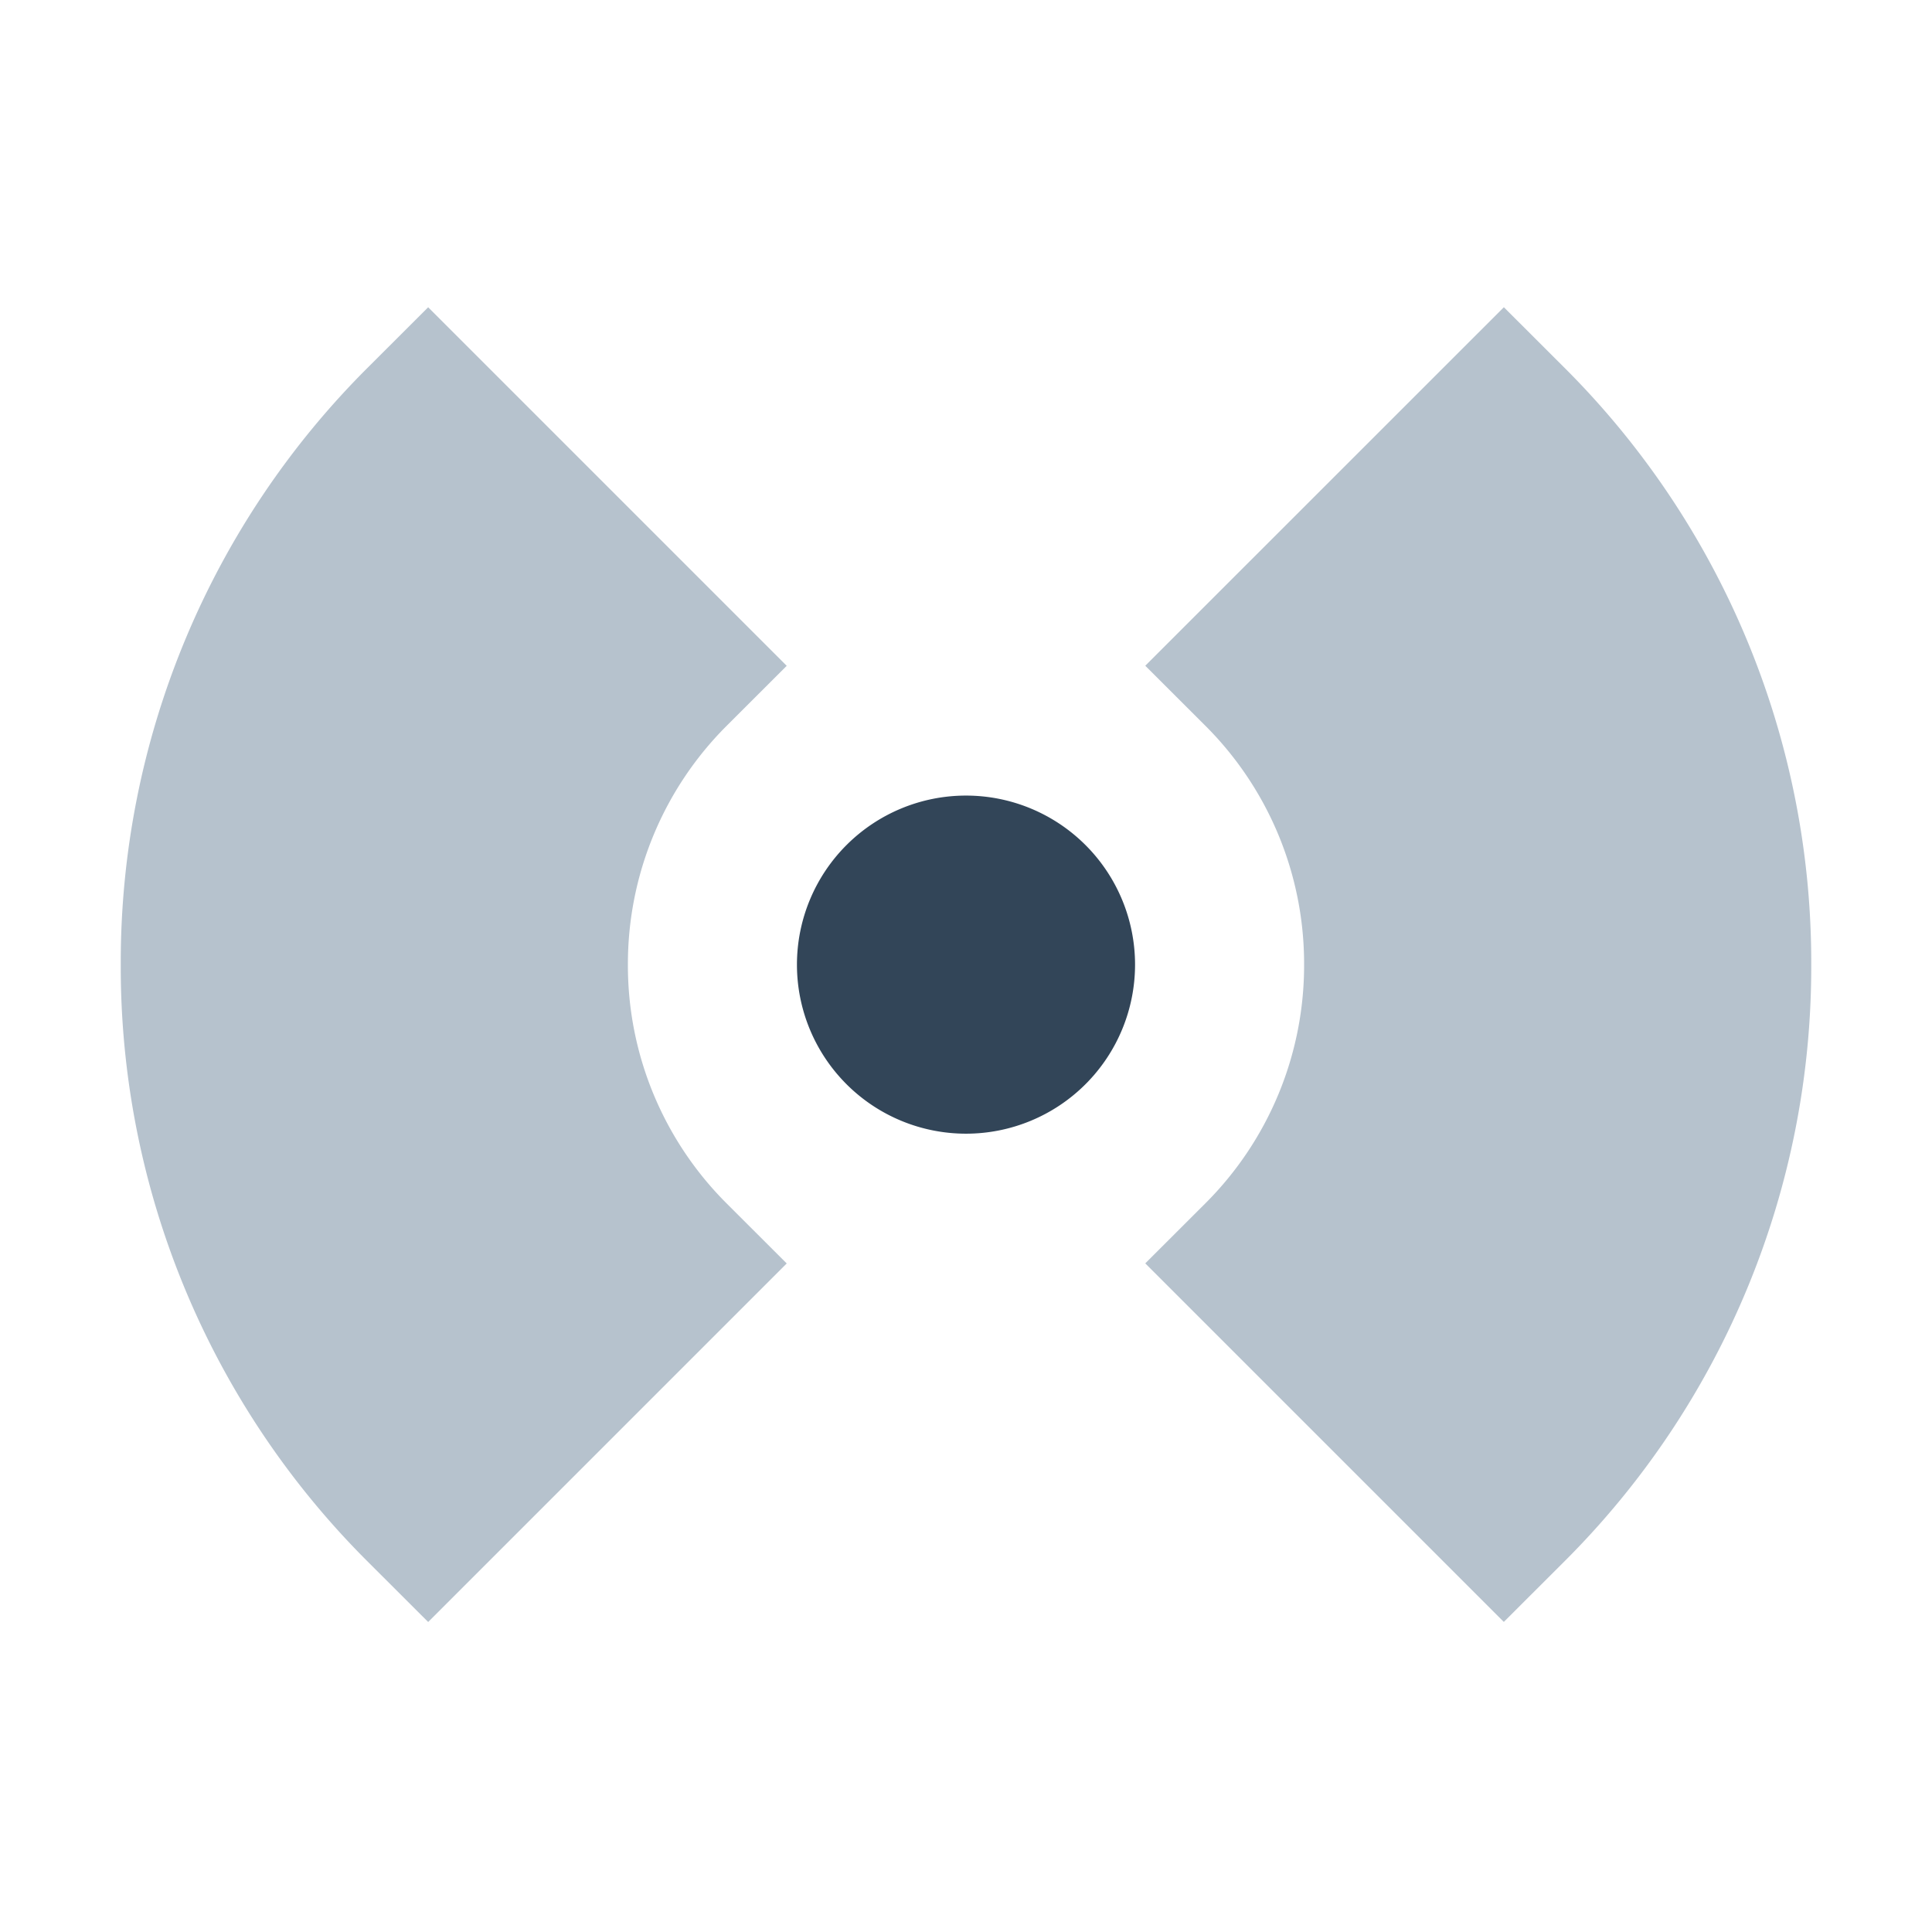 <svg xmlns="http://www.w3.org/2000/svg" width="24" height="24" viewBox="0 0 24 24">
  <g fill="none" fill-rule="evenodd">
    <path fill="#B6C2CD" d="M5.319 3.817l-.743.742A10.428 10.428 0 001.5 11.983a10.43 10.43 0 003.076 7.424l.743.742 4.454-4.454-.743-.742a4.176 4.176 0 01-1.23-2.97 4.18 4.18 0 011.23-2.97l.743-.742-4.454-4.454zm13.362 0L14.227 8.27l.743.742a4.176 4.176 0 011.23 2.97 4.176 4.176 0 01-1.23 2.97l-.743.742 4.454 4.454.743-.742a10.428 10.428 0 003.076-7.424 10.43 10.43 0 00-3.076-7.424l-.743-.742z"/>
    <path fill="#324558" fill-rule="nonzero" d="M12 9.883a2.1 2.1 0 100 4.2 2.1 2.1 0 000-4.2z"/>
  </g>
</svg>
